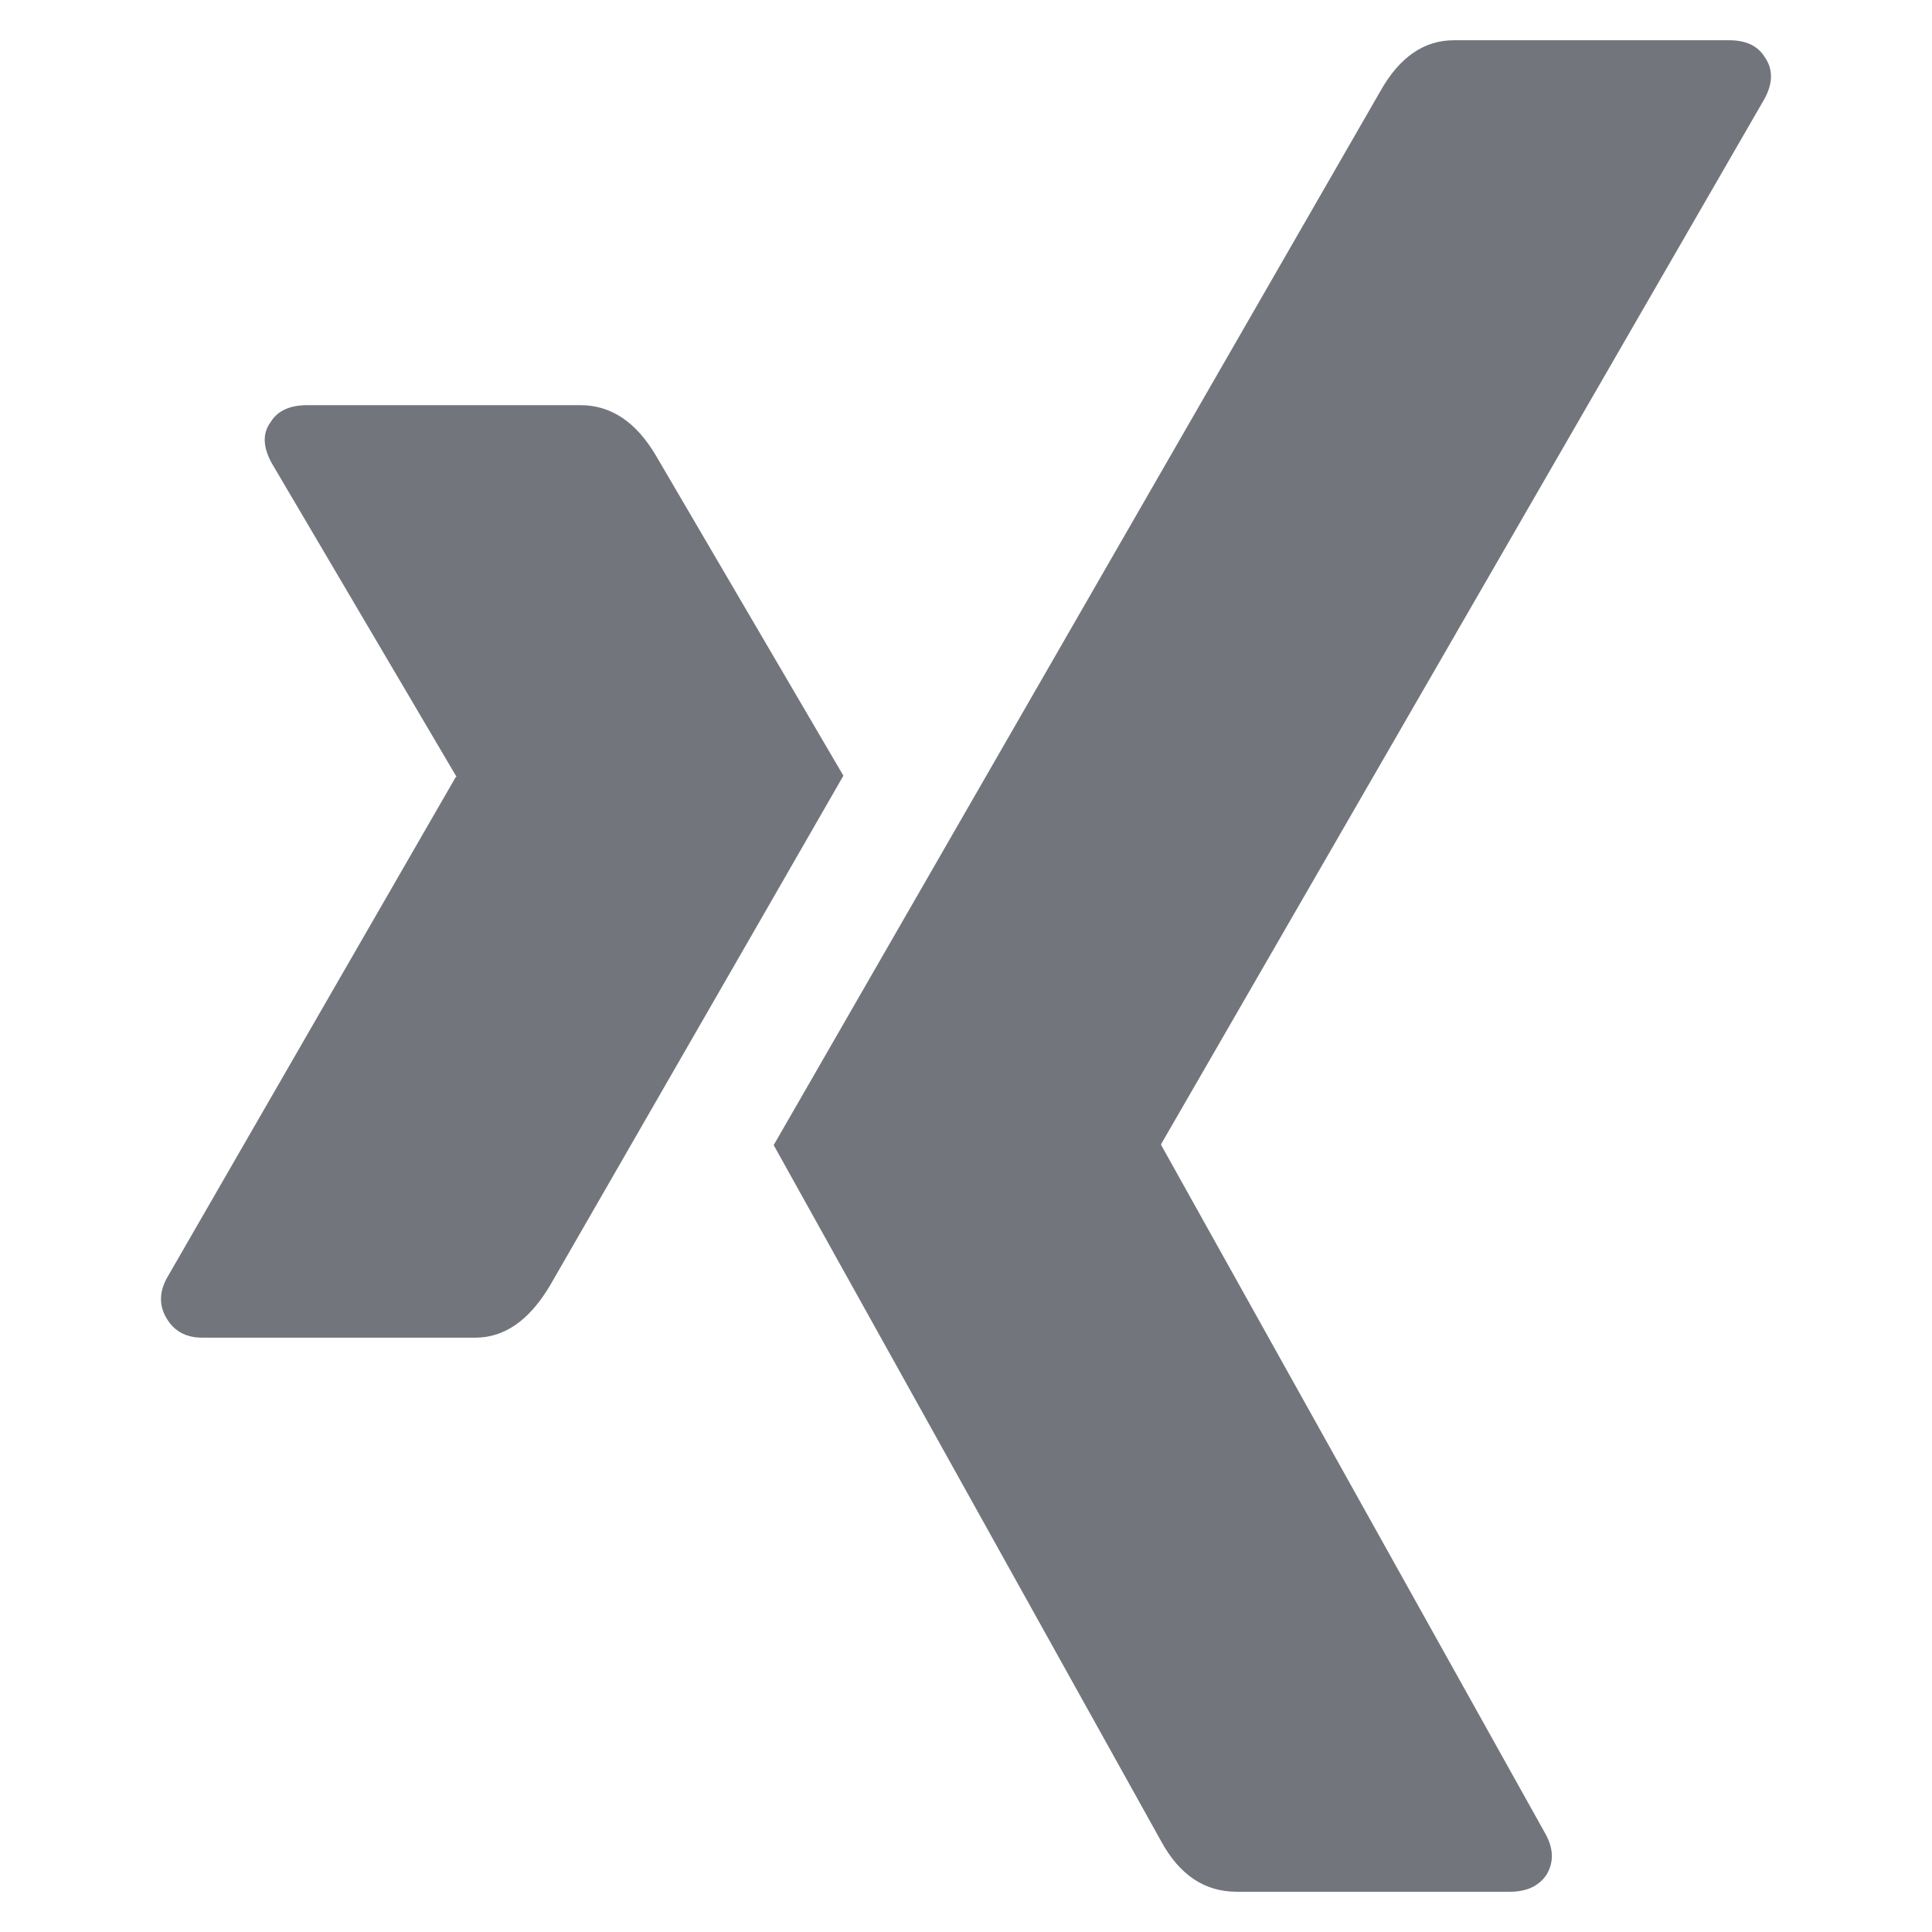 <svg width="14" height="14" viewBox="0 0 20 24" fill="#72767C" xmlns="http://www.w3.org/2000/svg">
    <path
        d="M8.477 9.636C8.382 9.803 7.166 11.917 4.828 15.977C4.572 16.404 4.265 16.617 3.905 16.617H0.511C0.312 16.617 0.166 16.538 0.071 16.38C-0.024 16.223 -0.024 16.056 0.071 15.88L3.663 9.65C3.673 9.65 3.673 9.645 3.663 9.636L1.377 5.756C1.264 5.552 1.259 5.381 1.363 5.242C1.448 5.103 1.6 5.033 1.818 5.033H5.211C5.59 5.033 5.902 5.242 6.148 5.659L8.477 9.636ZM19.922 0.709C20.026 0.857 20.026 1.028 19.922 1.223L12.425 14.211V14.225L17.196 22.777C17.3 22.962 17.305 23.134 17.21 23.291C17.115 23.43 16.964 23.5 16.755 23.5H13.362C12.964 23.5 12.652 23.291 12.425 22.874L7.611 14.225C7.781 13.928 10.295 9.562 15.151 1.126C15.387 0.709 15.691 0.5 16.06 0.5H19.482C19.69 0.5 19.837 0.57 19.922 0.709Z">
    </path>
</svg>